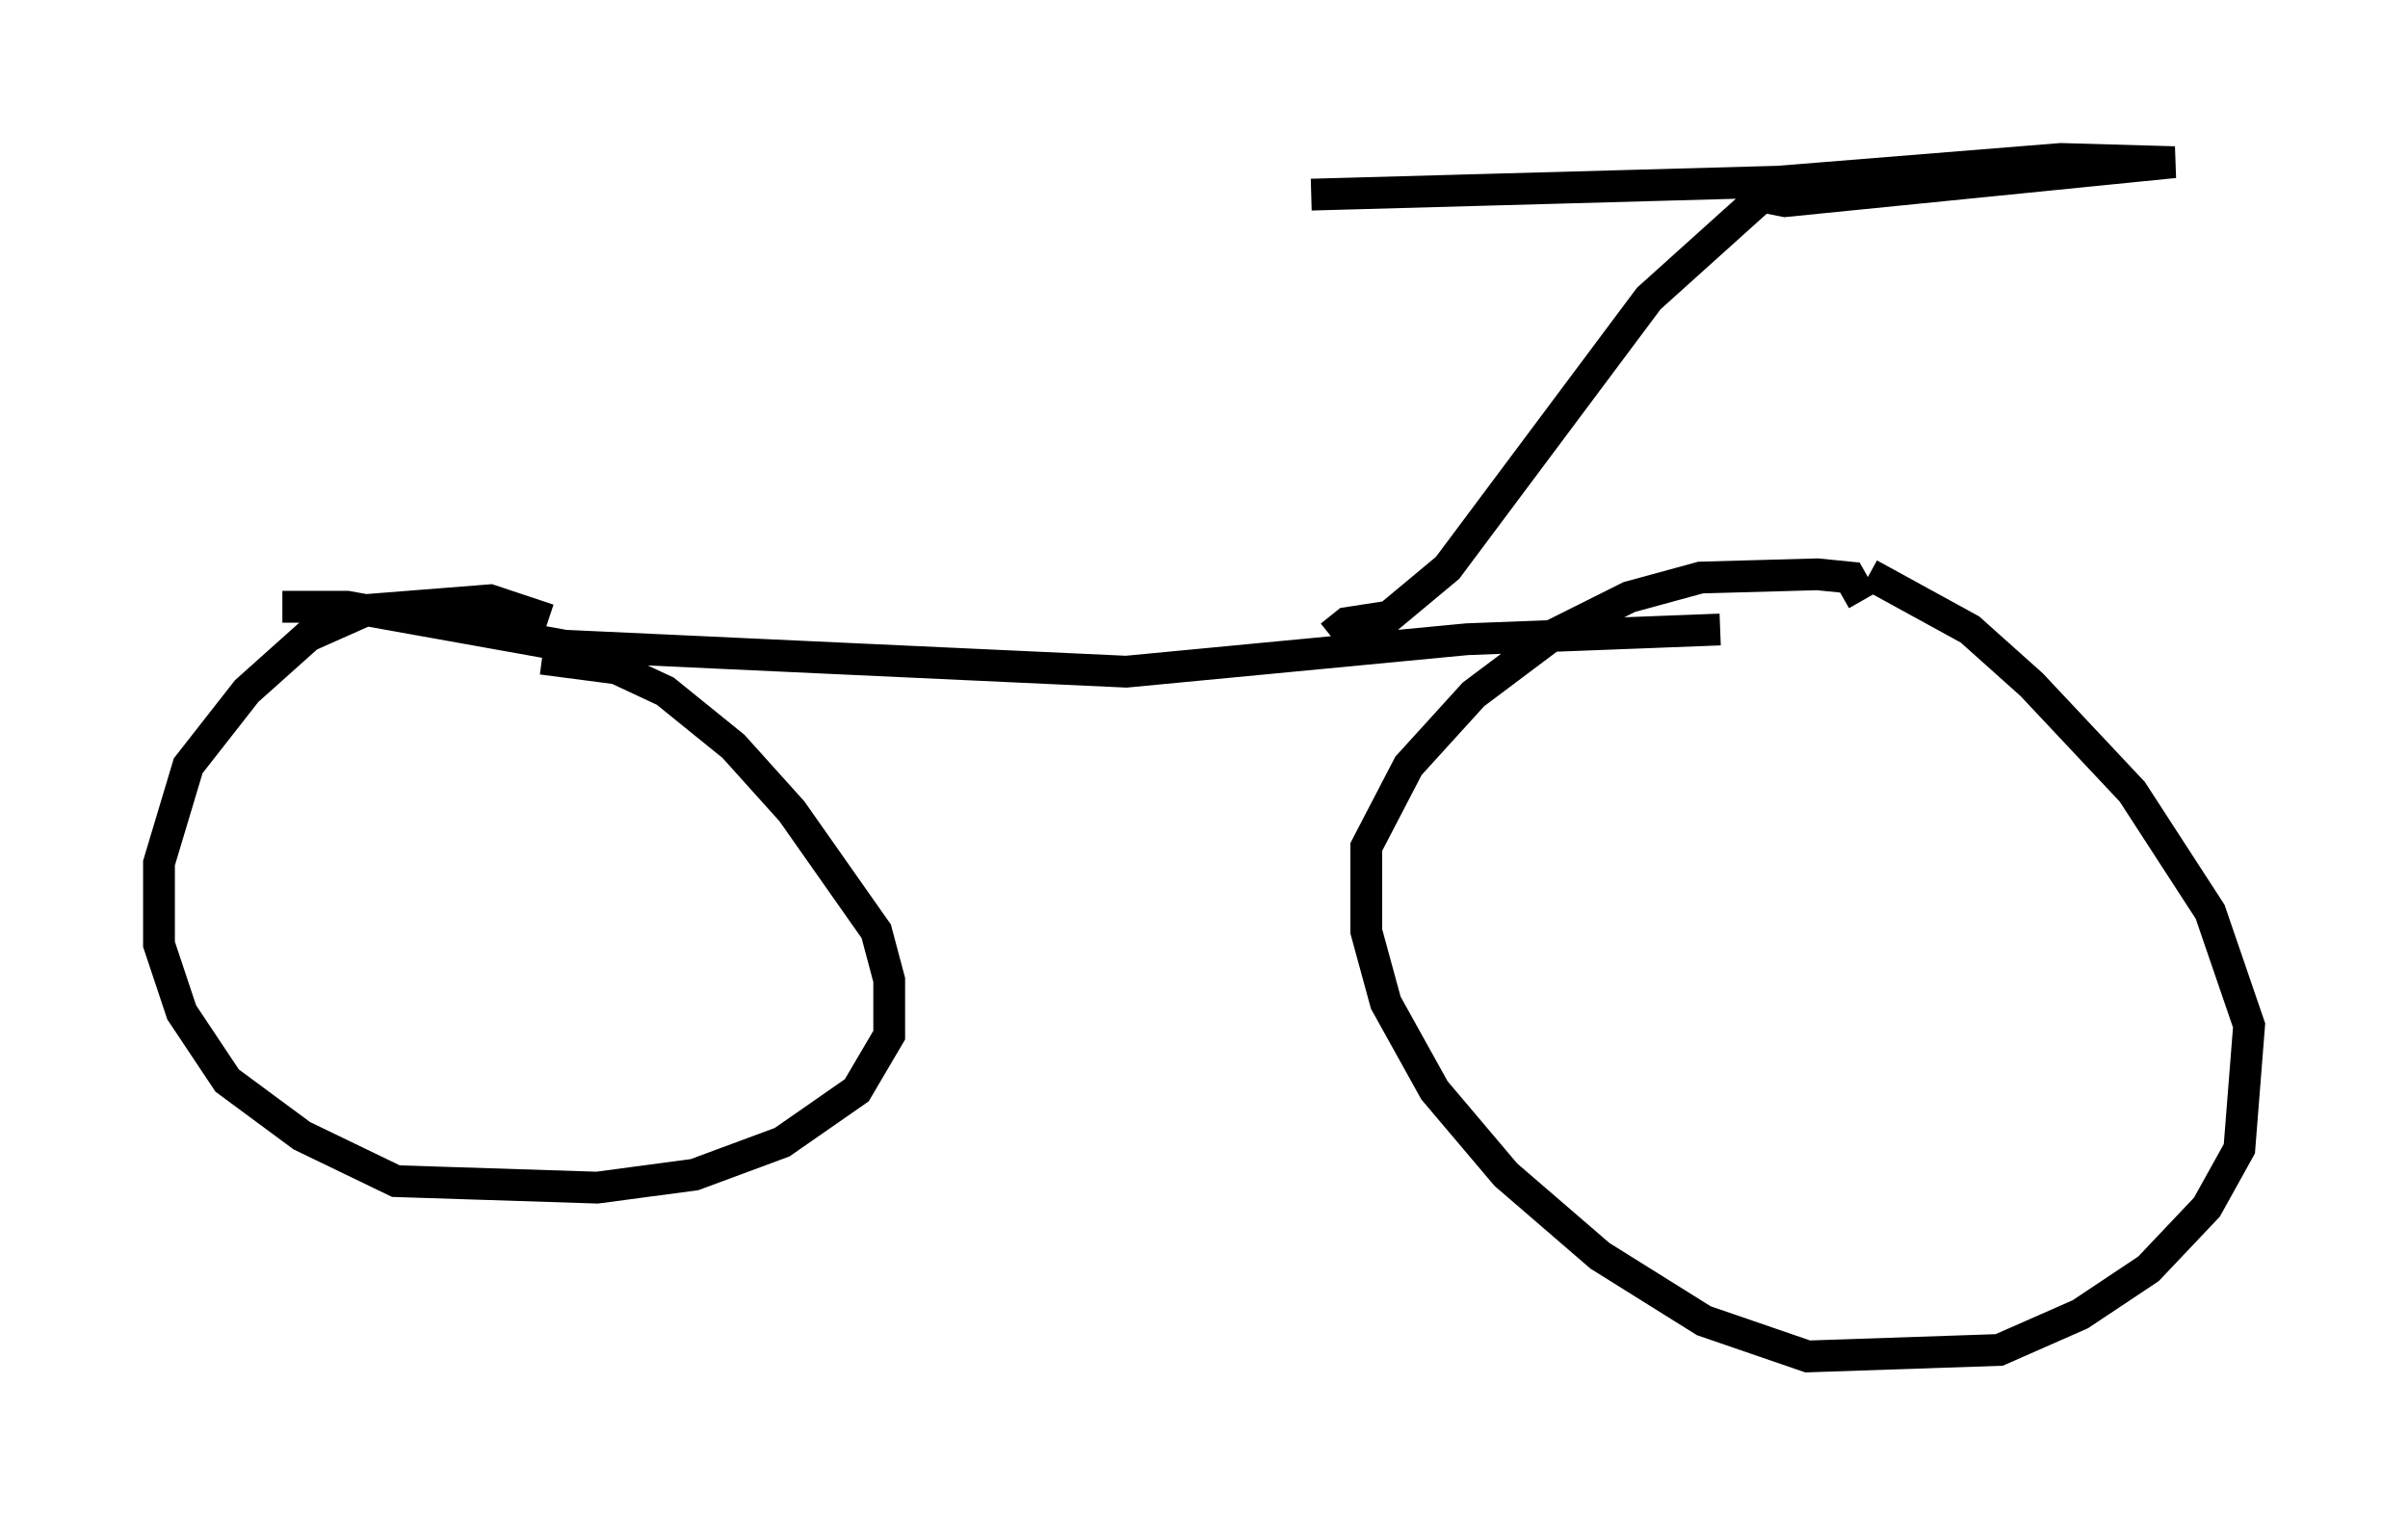 <?xml version="1.0" encoding="utf-8" ?>
<svg baseProfile="full" height="47.669" version="1.1" width="75.742" xmlns="http://www.w3.org/2000/svg" xmlns:ev="http://www.w3.org/2001/xml-events" xmlns:xlink="http://www.w3.org/1999/xlink"><defs /><rect fill="white" height="47.669" width="75.742" x="0" y="0" /><path d="M55.328, 18.169 m3.471, -0.102 l3.165, 1.735 1.94, 1.735 l3.165, 3.369 2.45, 3.777 l1.225, 3.573 -0.306, 3.879 l-1.021, 1.838 -1.838, 1.94 l-2.144, 1.429 -2.552, 1.123 l-6.023, 0.204 -3.267, -1.123 l-3.267, -2.042 -2.96, -2.552 l-2.246, -2.654 -1.531, -2.756 l-0.613, -2.246 0.0, -2.654 l1.327, -2.552 2.042, -2.246 l2.45, -1.838 2.45, -1.225 l2.246, -0.613 3.675, -0.102 l1.021, 0.102 0.408, 0.715 m-41.548, 1.838 l2.348, 0.306 1.531, 0.715 l2.144, 1.735 1.838, 2.042 l2.654, 3.777 0.408, 1.531 l0.0, 1.735 -1.021, 1.735 l-2.348, 1.633 -2.756, 1.021 l-3.063, 0.408 -6.329, -0.204 l-2.96, -1.429 -2.348, -1.735 l-1.429, -2.144 -0.715, -2.144 l0.0, -2.552 0.919, -3.063 l1.838, -2.348 1.94, -1.735 l1.838, -0.817 3.879, -0.306 l1.838, 0.613 m-8.371, -0.408 l2.042, 0.0 6.84, 1.225 l17.661, 0.817 10.719, -1.021 l7.963, -0.306 m-12.25, 0.204 l0.51, -0.408 1.327, -0.204 l1.838, -1.531 6.329, -8.473 l4.083, -3.675 -0.306, 0.51 l0.51, 0.102 12.25, -1.225 l-3.573, -0.102 -8.881, 0.715 l-14.7, 0.408 " fill="none" stroke="black" stroke-width="1" /></svg>